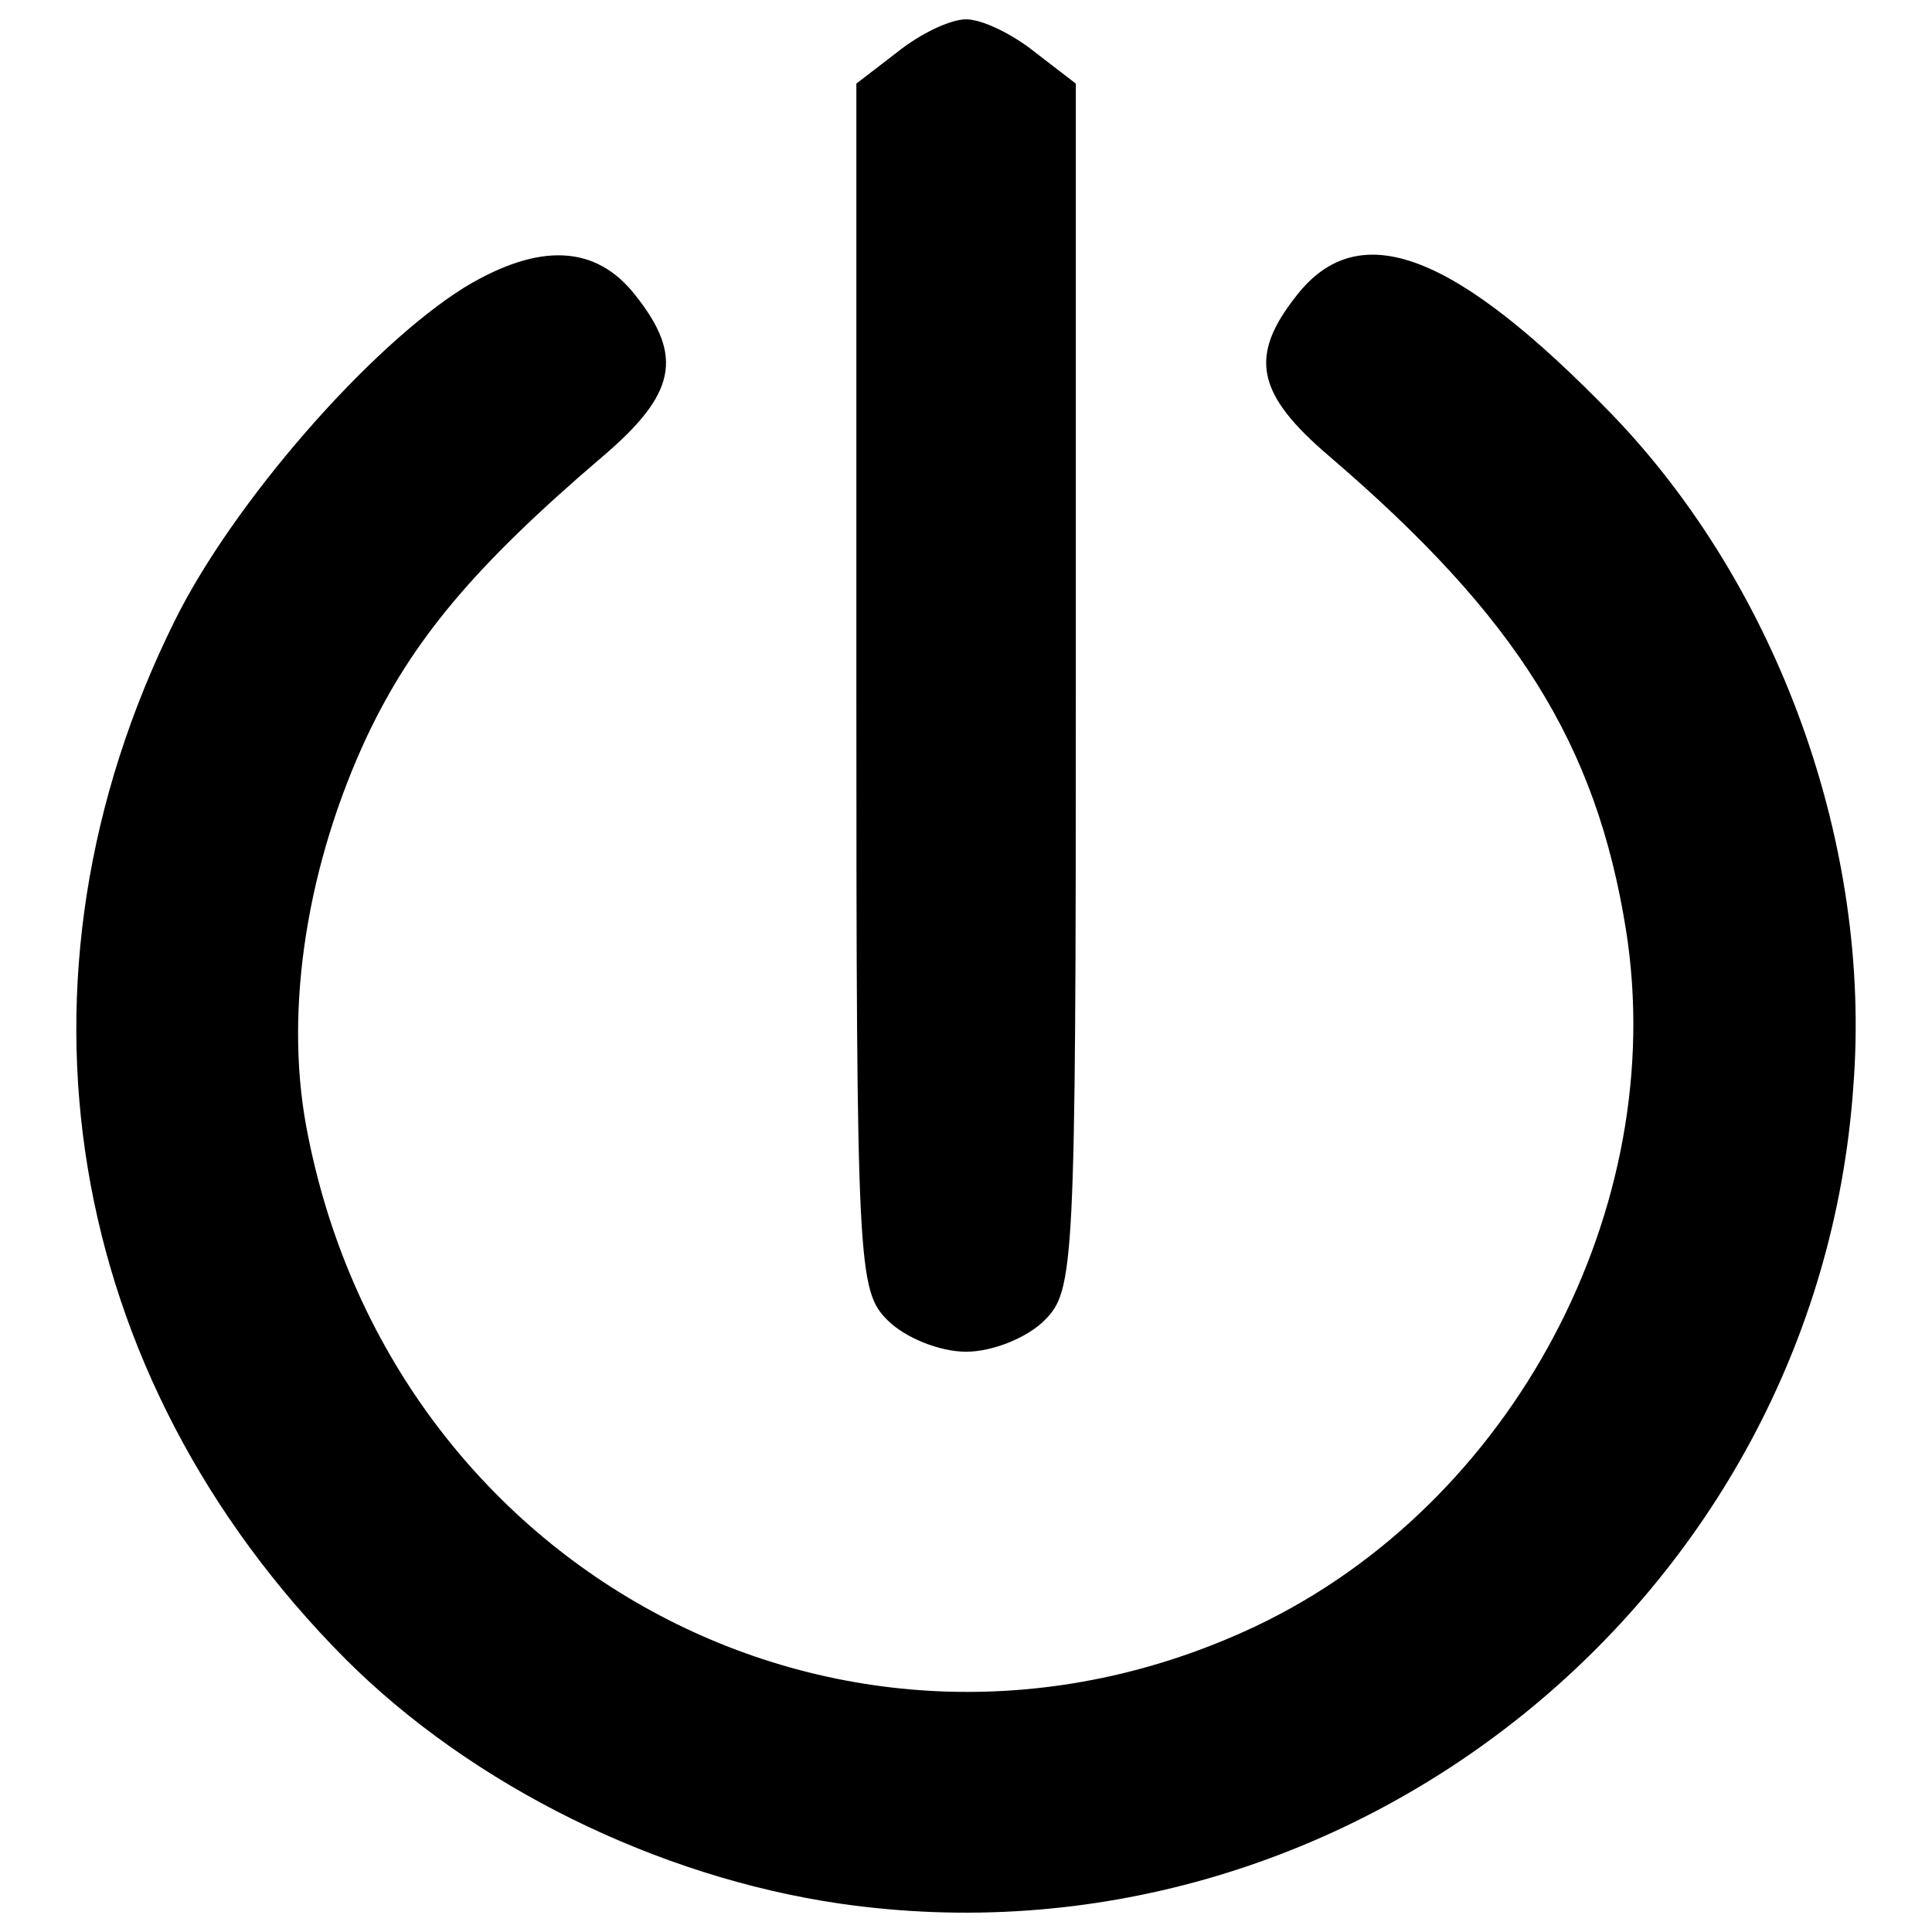 <?xml version="1.0" encoding="utf-8"?>
<!-- Svg Vector Icons : http://www.onlinewebfonts.com/icon -->
<!DOCTYPE svg PUBLIC "-//W3C//DTD SVG 1.1//EN" "http://www.w3.org/Graphics/SVG/1.1/DTD/svg11.dtd">
<svg version="1.1" xmlns="http://www.w3.org/2000/svg" xmlns:xlink="http://www.w3.org/1999/xlink" x="0px" y="0px" viewBox="0 0 1000 1000" enable-background="new 0 0 1000 1000" xml:space="preserve">
<g><g transform="translate(0,121) scale(0.1,-0.1)"><path d="M4643.5,939.6l-211-162.3v-3123.7c0-3010.1,8.1-3123.6,162.3-3277.8c89.3-89.2,267.7-162.3,405.7-162.3c138,0,316.4,73,405.7,162.3c154.1,154.2,162.3,267.7,162.3,3277.8V777.3l-211,162.3c-121.7,97.4-275.9,170.4-357,170.4C4919.3,1110,4765.2,1037,4643.5,939.6z"/><path d="M2404.2-277.4c-494.9-308.3-1200.8-1119.6-1501-1728.1c-916.8-1849.9-576.1-3902.6,884.4-5371.1c657.2-657.2,1614.6-1127.8,2555.7-1265.8c2620.7-381.3,5062.8,1574,5249.4,4227.2c97.4,1249.4-389.4,2588.1-1249.4,3480.6C7531.9-98.9,7037,95.8,6712.4-318c-251.5-316.4-210.9-511.1,170.4-835.7c965.5-827.6,1379.3-1484.8,1533.4-2450.3c227.2-1436-584.2-2969.5-1914.7-3602.4c-2093.3-989.9-4486.8,267.7-4916.8,2588.2c-113.6,616.6,8.1,1363,316.4,2020.2c235.3,494.9,551.7,876.3,1217,1444.2c381.4,324.5,421.9,519.3,170.4,835.7C3085.7-58.3,2793.6-42.1,2404.2-277.4z"/></g></g>
</svg>